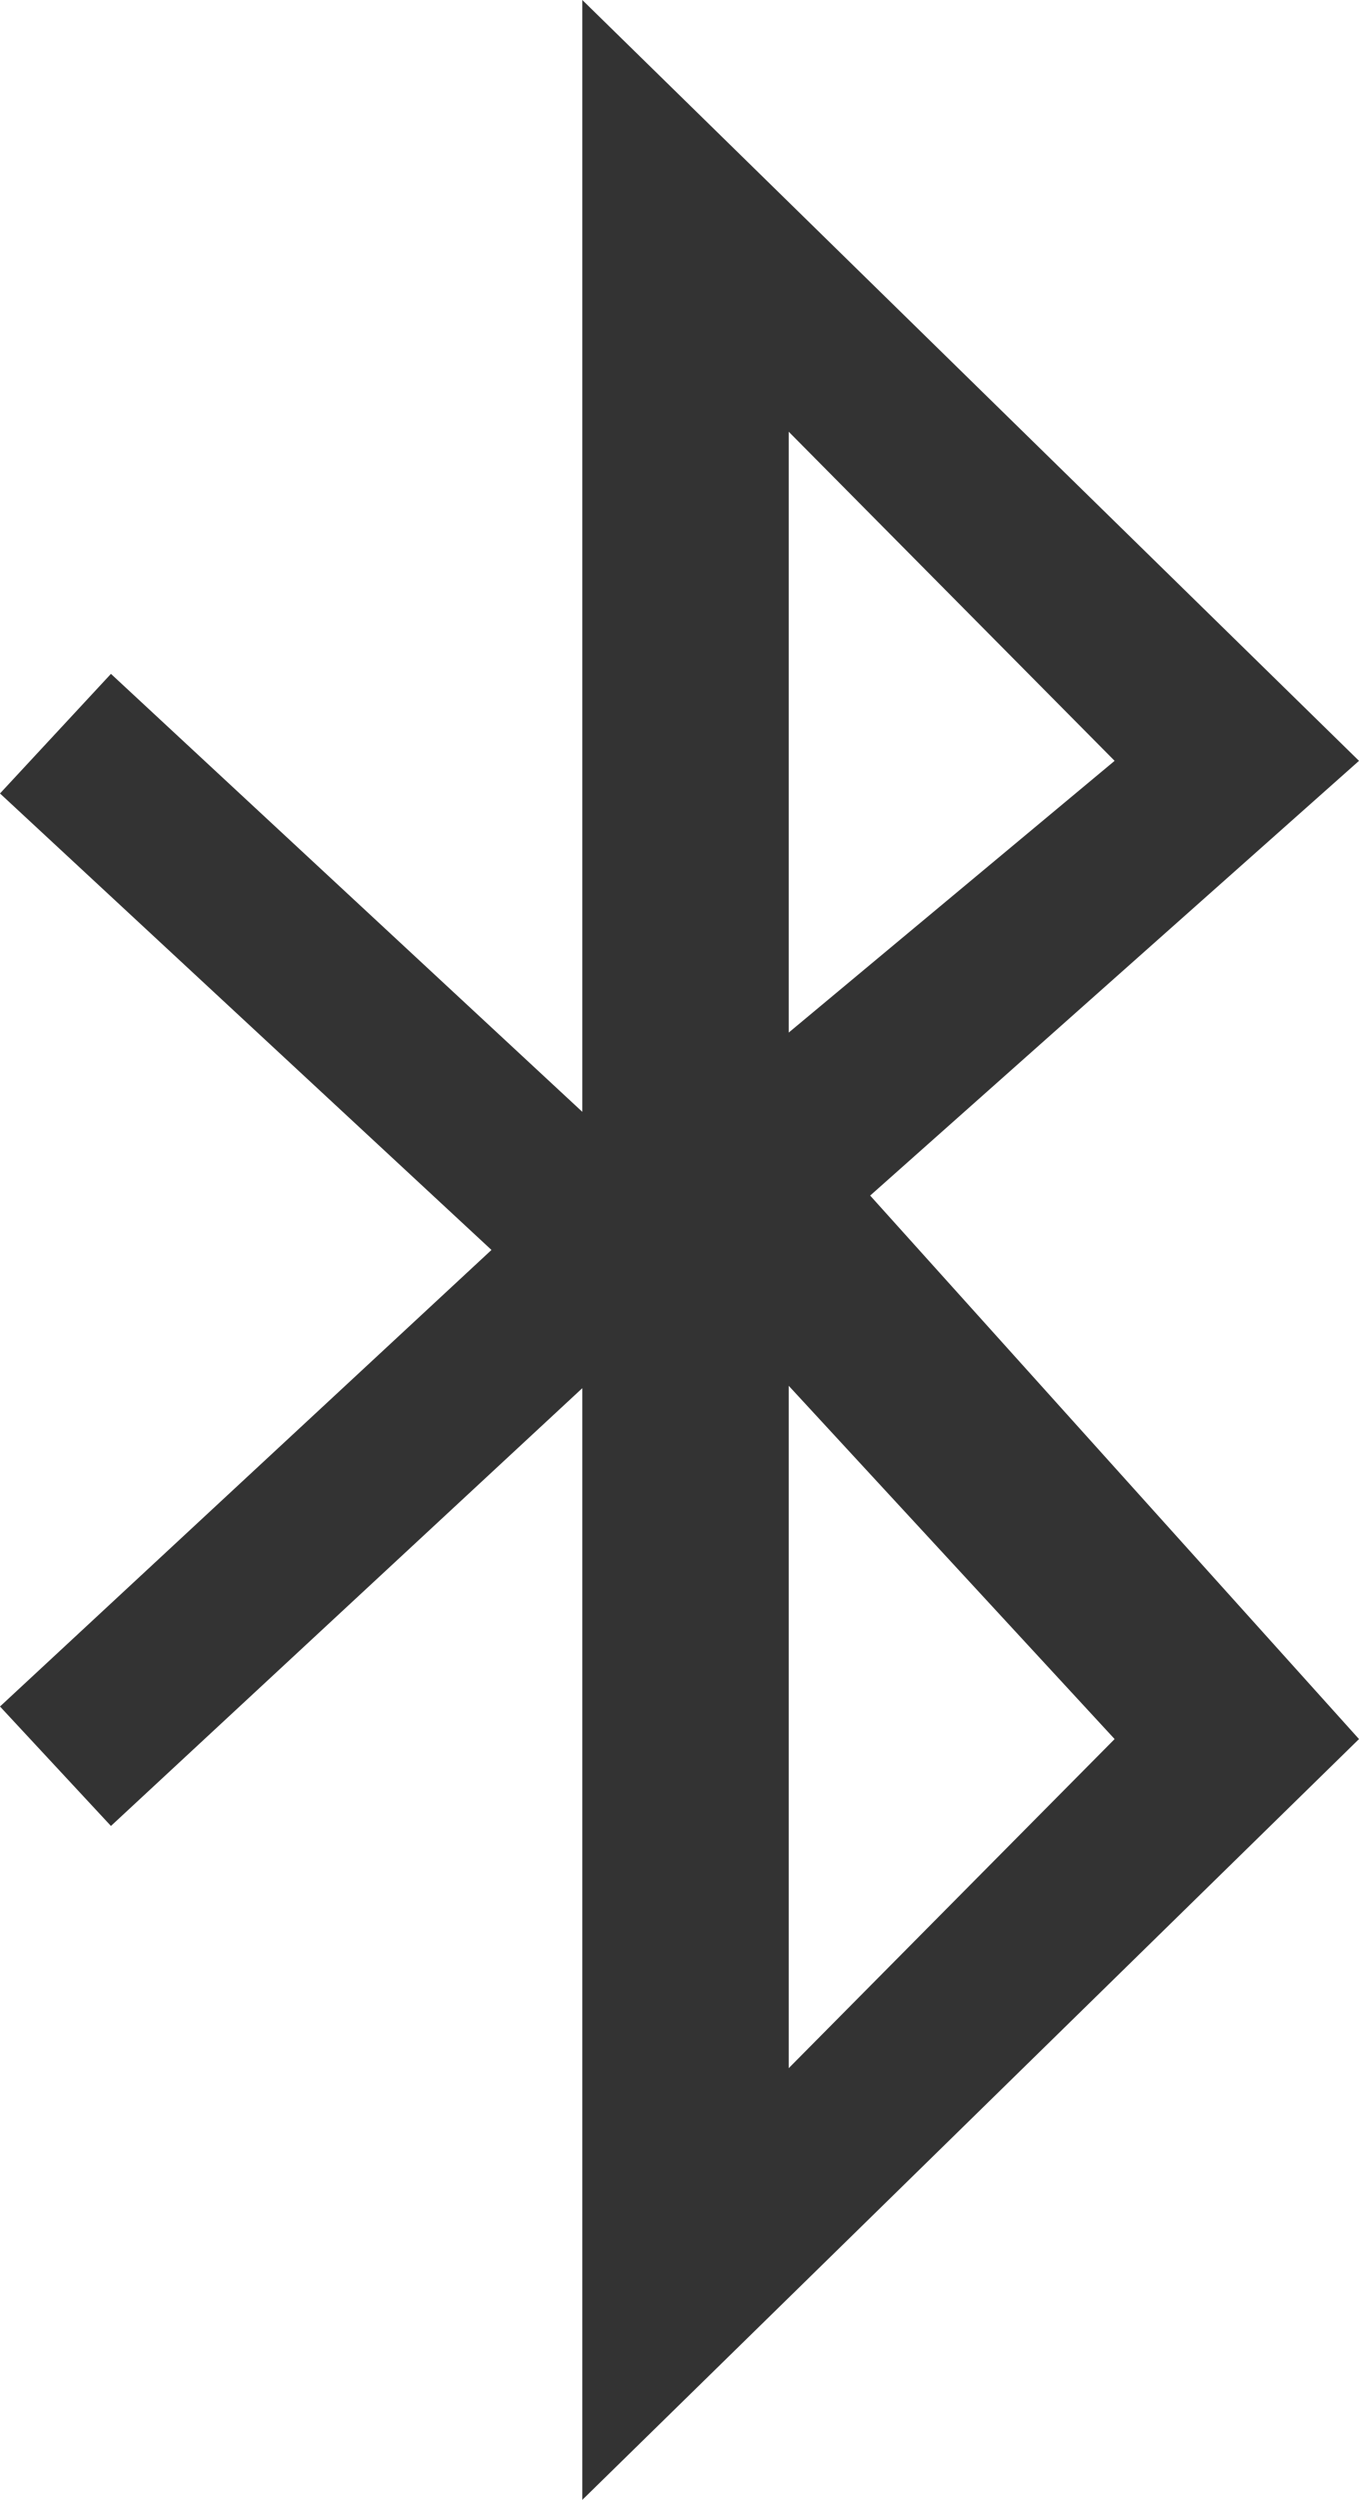 <?xml version="1.0" encoding="iso-8859-1"?>
<!-- Generator: Adobe Illustrator 17.0.0, SVG Export Plug-In . SVG Version: 6.00 Build 0)  -->
<!DOCTYPE svg PUBLIC "-//W3C//DTD SVG 1.1//EN" "http://www.w3.org/Graphics/SVG/1.1/DTD/svg11.dtd">
<svg version="1.1" xmlns="http://www.w3.org/2000/svg" xmlns:xlink="http://www.w3.org/1999/xlink" x="0px" y="0px" width="38.51px"
	 height="70.793px" viewBox="0 0 38.51 70.793" style="enable-background:new 0 0 38.51 70.793;" xml:space="preserve">
<g id="_x31_0_device_access_bluetooth">
	<path style="fill:#333333;" d="M38.51,21.546L16.501,0v31.486L3.144,19.083L0,22.47l13.927,12.927L0,48.326l3.144,3.383
		l13.357-12.398v31.482L38.51,49.248L24.658,33.857L38.51,21.546z M22.35,12.226l9.235,9.32l-9.235,7.695V12.226z M31.585,49.248
		l-9.235,9.32V39.244L31.585,49.248z"/>
</g>
<g id="&#x5716;&#x5C64;_1">
</g>
</svg>
